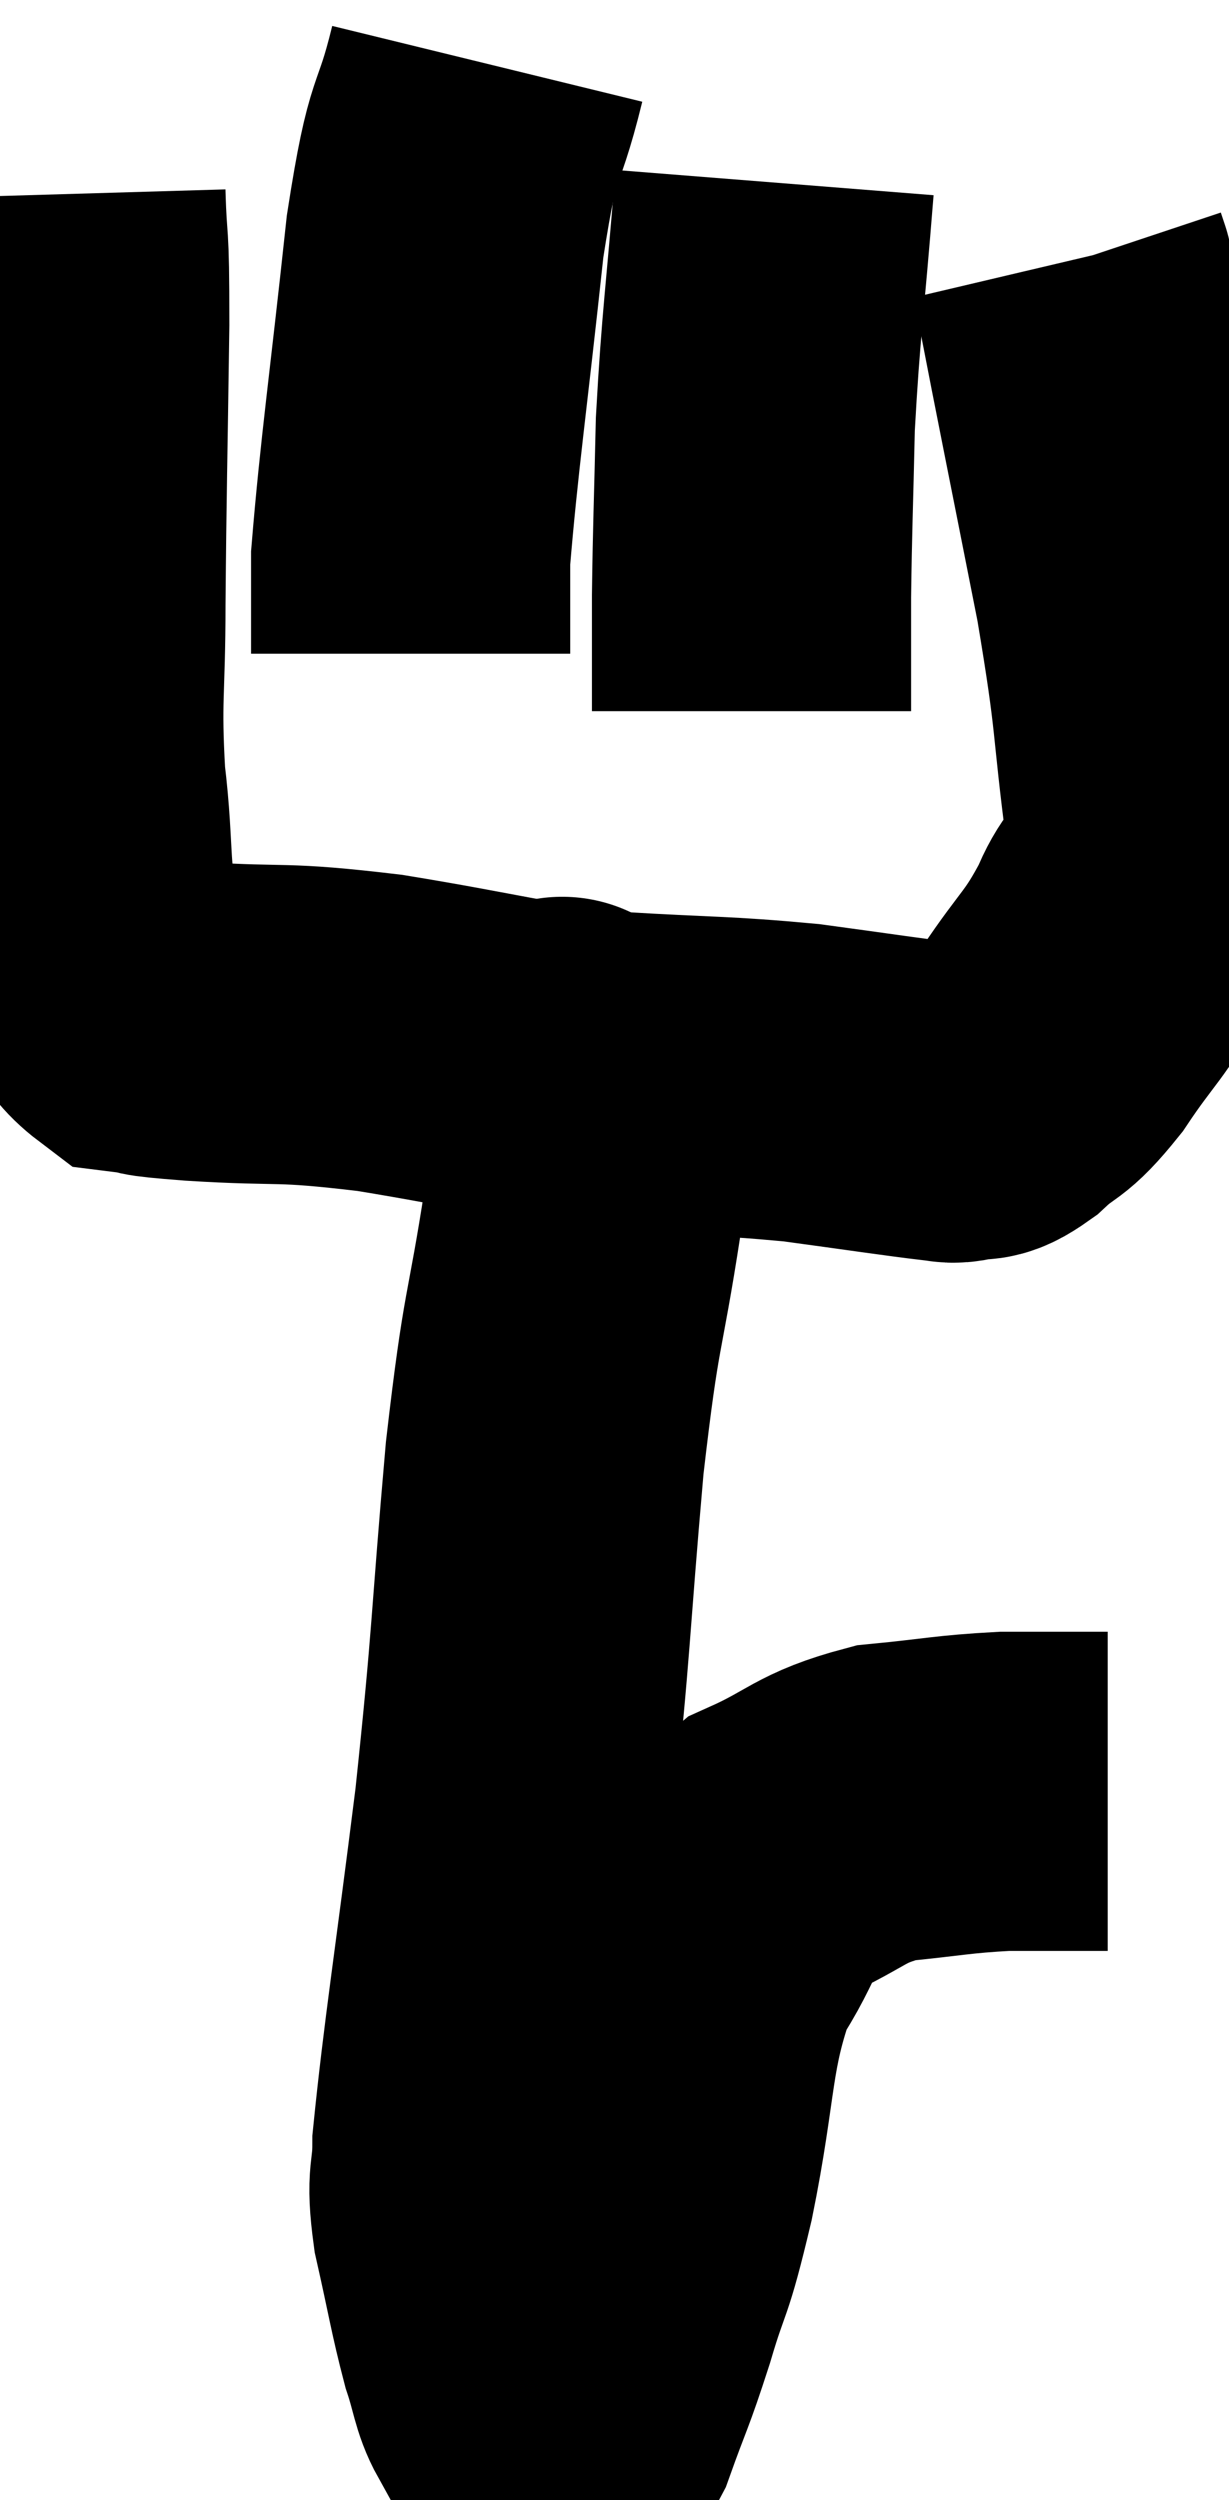 <svg xmlns="http://www.w3.org/2000/svg" viewBox="12.707 1.16 19.253 39.163" width="19.253" height="39.163"><path d="M 13.74 4.2 C 13.77 5.22, 13.8 4.635, 13.8 6.24 C 13.77 8.43, 13.755 8.835, 13.74 10.62 C 13.74 12, 13.665 12.075, 13.74 13.38 C 13.89 14.61, 13.77 14.925, 14.04 15.84 C 14.43 16.44, 14.385 16.71, 14.82 17.04 C 15.3 17.1, 14.82 17.085, 15.78 17.16 C 17.22 17.25, 17.025 17.145, 18.66 17.34 C 20.49 17.64, 20.67 17.745, 22.32 17.94 C 23.79 18.03, 23.97 18, 25.26 18.12 C 26.37 18.27, 26.85 18.345, 27.48 18.42 C 27.63 18.42, 27.57 18.465, 27.78 18.42 C 28.05 18.33, 27.96 18.495, 28.32 18.24 C 28.77 17.82, 28.725 18.015, 29.22 17.4 C 29.76 16.59, 29.865 16.605, 30.3 15.78 C 30.63 14.94, 30.915 15.435, 30.96 14.1 C 30.72 12.27, 30.825 12.495, 30.48 10.44 C 30.03 8.16, 29.82 7.125, 29.58 5.88 C 29.55 5.67, 29.535 5.565, 29.52 5.46 C 29.52 5.46, 29.535 5.505, 29.52 5.46 L 29.46 5.28" fill="none" stroke="black" stroke-width="5"></path><path d="M 20.34 2.16 C 20.01 3.51, 19.98 2.925, 19.68 4.86 C 19.41 7.38, 19.275 8.265, 19.14 9.9 C 19.14 10.65, 19.14 11.025, 19.14 11.4 L 19.14 11.4" fill="none" stroke="black" stroke-width="5"></path><path d="M 24.84 4.02 C 24.69 5.91, 24.63 6.18, 24.54 7.8 C 24.51 9.15, 24.495 9.375, 24.48 10.5 L 24.48 12.3" fill="none" stroke="black" stroke-width="5"></path><path d="M 21.24 17.16 C 21.39 17.37, 21.465 17.43, 21.54 17.58 C 21.54 17.67, 21.54 17.715, 21.54 17.76 C 21.54 17.76, 21.54 17.76, 21.54 17.76 C 21.54 17.76, 21.48 17.64, 21.54 17.76 C 21.66 18, 21.705 17.655, 21.78 18.24 C 21.81 19.17, 21.975 18.66, 21.84 20.1 C 21.54 22.05, 21.51 21.66, 21.24 24 C 21 26.73, 21.045 26.775, 20.76 29.46 C 20.43 32.1, 20.265 33.105, 20.1 34.74 C 20.1 35.37, 19.995 35.22, 20.1 36 C 20.31 36.93, 20.34 37.17, 20.52 37.86 C 20.67 38.31, 20.67 38.49, 20.82 38.76 C 20.97 38.85, 20.955 38.835, 21.12 38.94 C 21.3 39.06, 21.315 39.135, 21.48 39.18 C 21.63 39.15, 21.555 39.555, 21.78 39.12 C 22.08 38.28, 22.08 38.37, 22.38 37.44 C 22.68 36.42, 22.65 36.795, 22.98 35.4 C 23.34 33.63, 23.235 33.165, 23.7 31.86 C 24.27 31.02, 24.12 30.795, 24.84 30.18 C 25.71 29.79, 25.68 29.64, 26.58 29.4 C 27.51 29.31, 27.615 29.265, 28.44 29.22 C 29.16 29.22, 29.475 29.22, 29.88 29.22 L 30.06 29.22" fill="none" stroke="black" stroke-width="5"></path></svg>
